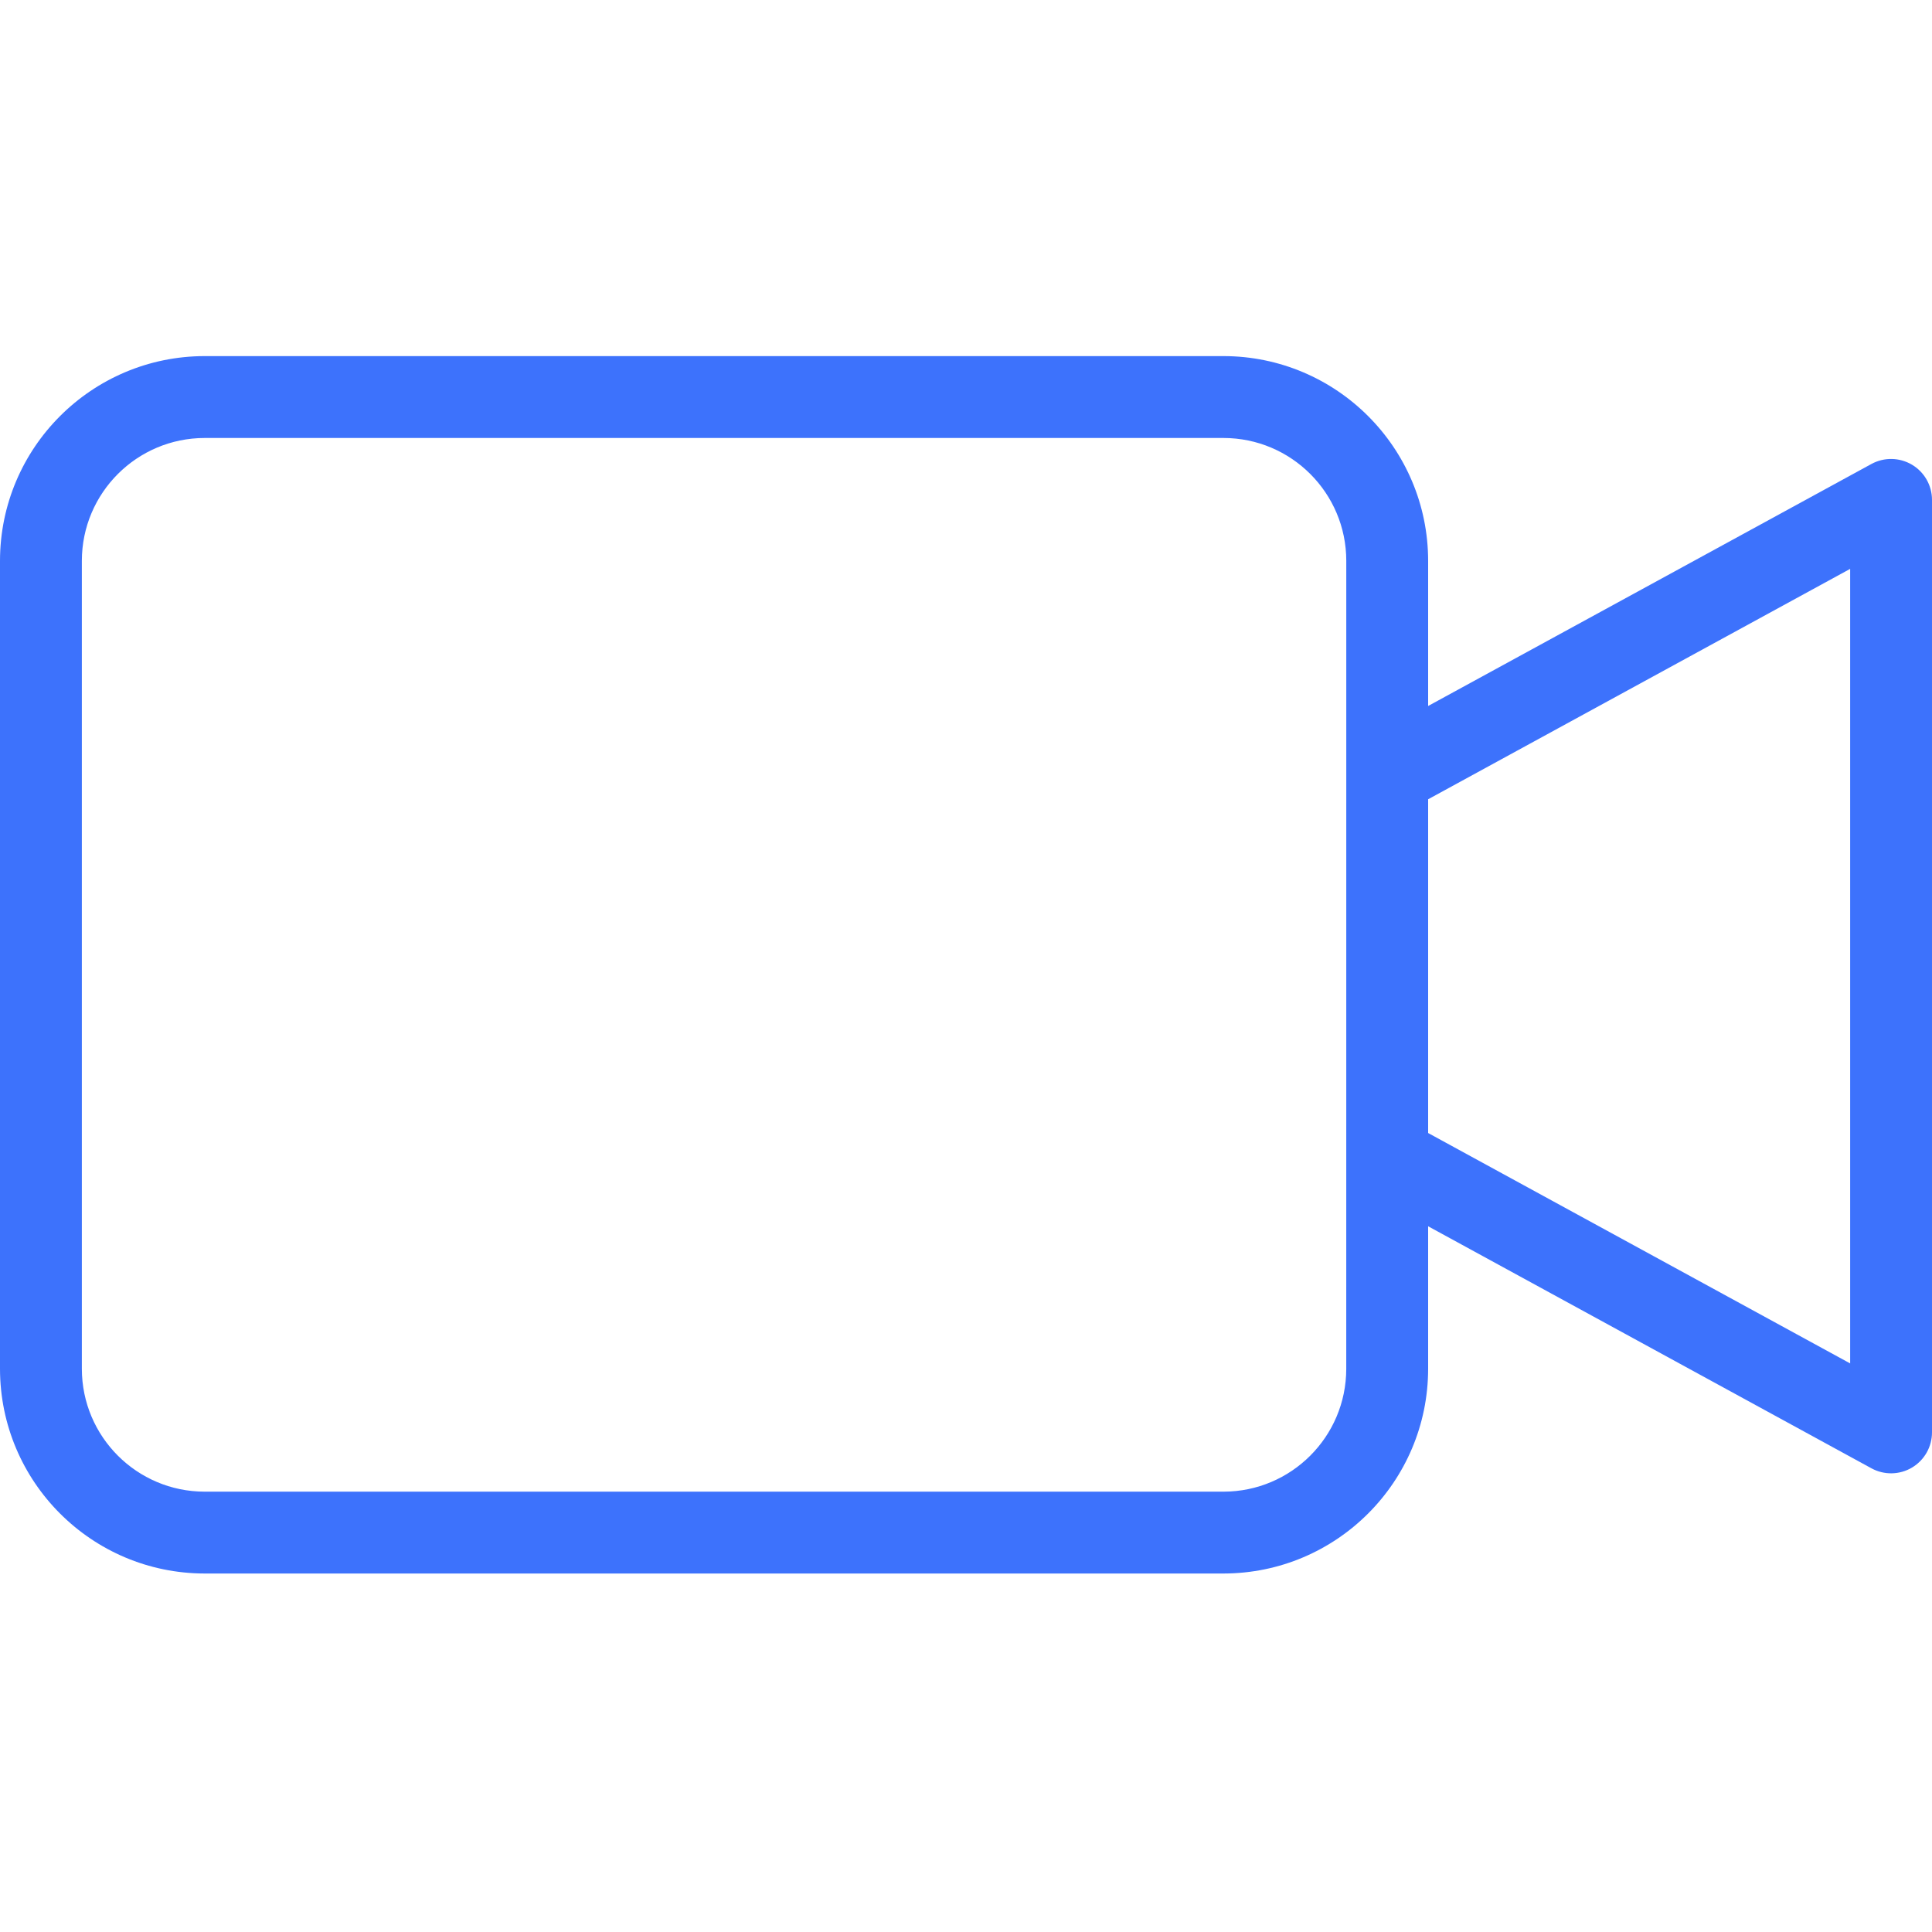 <svg xmlns="http://www.w3.org/2000/svg" width="60" height="60" viewBox="0 0 60 60" fill="none"><path d="M59.377 14.431C58.991 14.203 58.513 14.194 58.119 14.409L44.352 21.925V17.415C44.349 13.907 41.505 11.063 37.997 11.059H6.356C2.847 11.063 0.004 13.907 0 17.415V42.511C0.004 46.02 2.847 48.863 6.356 48.867H37.997C41.505 48.863 44.349 46.02 44.352 42.511V38.083L58.12 45.6C58.513 45.815 58.992 45.806 59.377 45.578C59.764 45.348 60 44.932 60 44.484V15.524C60 15.075 59.763 14.66 59.377 14.431ZM41.809 42.512C41.807 44.617 40.101 46.323 37.996 46.325H6.356C4.251 46.323 2.545 44.617 2.542 42.512V17.415C2.545 15.31 4.251 13.604 6.356 13.602H37.997C40.102 13.604 41.808 15.31 41.81 17.415L41.809 42.512ZM57.458 42.342L44.352 35.187V24.822L57.458 17.667V42.342Z" fill="#3D72FC"></path></svg>